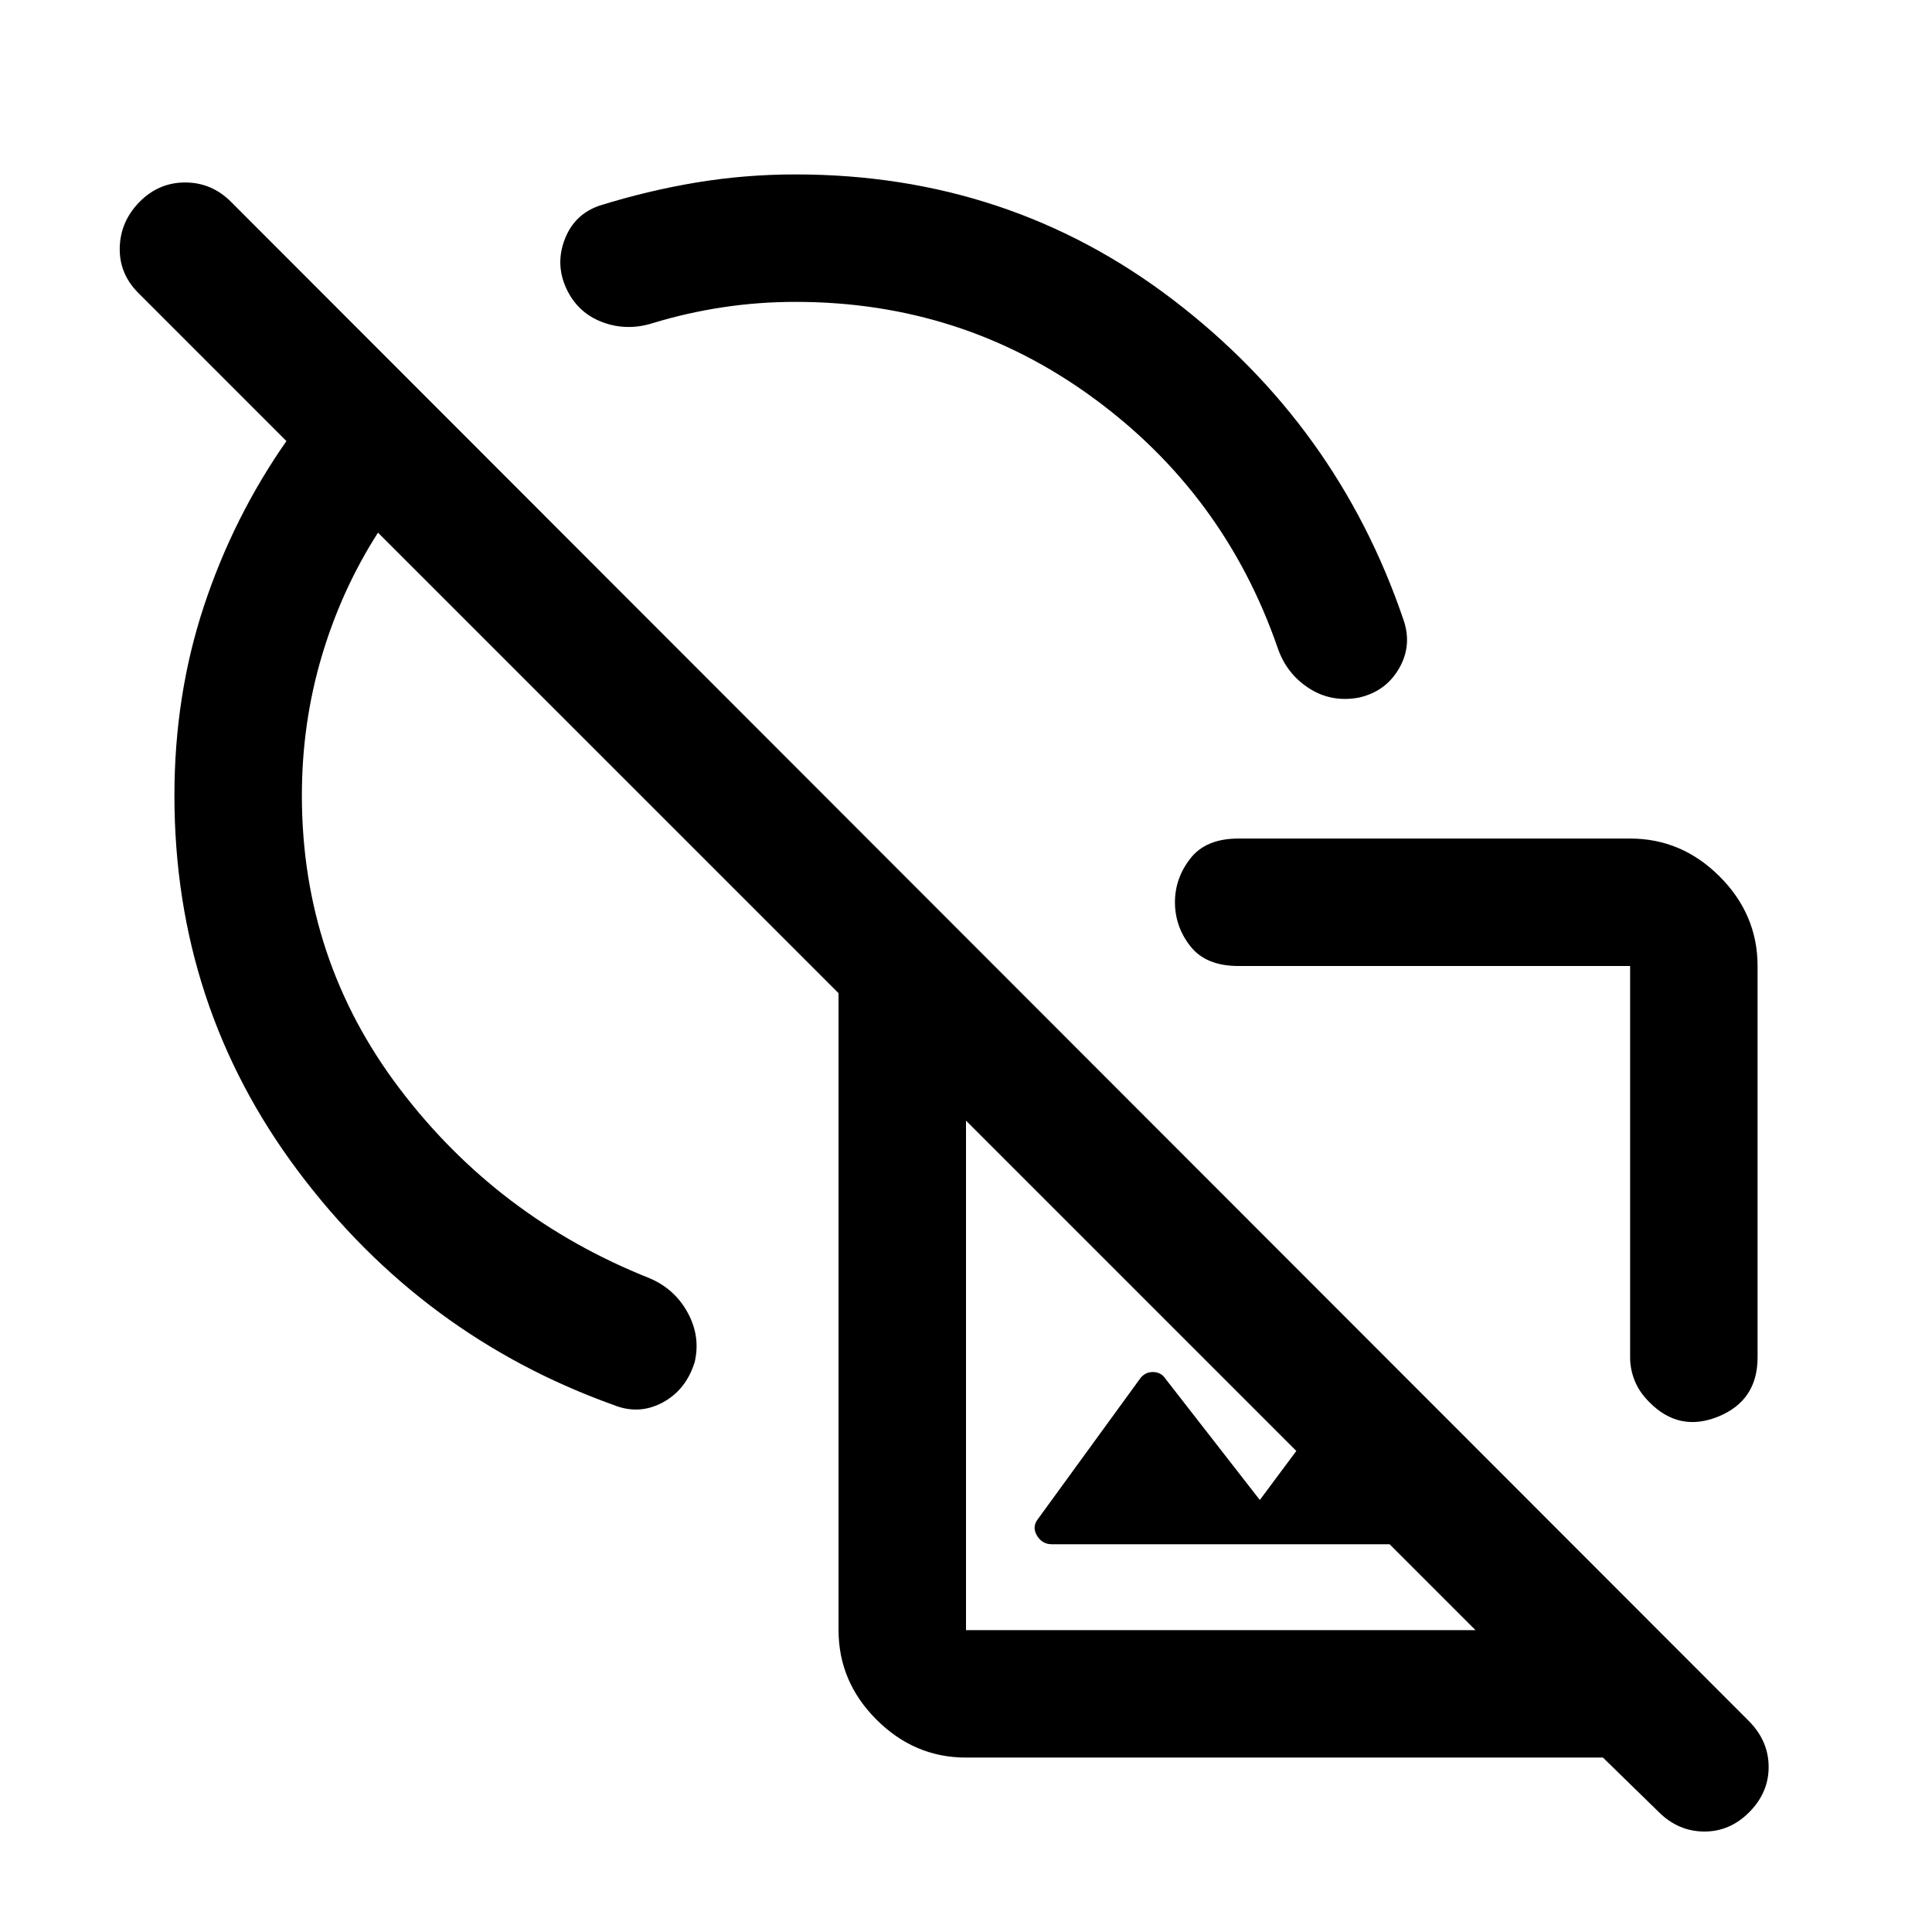 <svg xmlns="http://www.w3.org/2000/svg" height="40" viewBox="0 -960 960 960" width="40"><path d="M810-543.33q25.63 0 44.48 18.85 18.85 18.86 18.85 44.48v194.5q0 21.4-19.5 29.37-19.5 7.96-34.36-7.23-4.97-4.97-7.22-10.63-2.25-5.66-2.25-11.44V-480H615.33q-16.08 0-23.79-9.76-7.71-9.77-7.71-21.95 0-11.96 7.71-21.79 7.71-9.83 23.79-9.83H810ZM606.67-276.67ZM480-86.67q-25.62 0-44.48-18.85-18.85-18.85-18.85-44.48v-316.5L187.83-695.33q-18.16 28.33-28 61.56-9.83 33.22-9.83 69 0 81.77 48.67 145.85 48.66 64.09 124.16 94.09 12.5 5.33 18.92 17.16 6.42 11.83 3.43 24.5-4.32 13.89-16 20.11-11.68 6.23-24.18 1.23Q209.67-296 148.17-378q-61.5-82-61.5-186.67 0-49.83 14.66-94.16 14.67-44.34 41-82l-73.58-73.59Q59.17-824 59.5-837q.33-13 9.83-22.67 9.5-9.66 22.67-9.66 13.17 0 22.76 9.59L869.33-104.5q9.5 9.83 9.5 22.5t-9.5 22.33q-9.66 9.82-22.58 9.75-12.92-.08-22.58-9.75l-27.67-27H480Zm-81.83-489.66Zm124.46 383.66q-4.8 0-7.38-4.33t.58-8.33l50.71-69.71q2.5-3.29 6.48-3.21 3.98.08 6.15 3.42L626-214.67 682.83-291l98.34 98.33H522.63ZM480-150h253.17L480-403.17V-150Zm226.33-226.33Zm-9-275.84q4.5 12.84-2.16 24.34-6.67 11.5-20 14.47-13.67 2.53-24.84-4.72-11.16-7.25-15.5-20.09-26.5-76.5-91.66-124.16Q478-810 395.33-810q-18.34 0-36.05 2.67-17.7 2.66-34.73 7.83-13.05 4.17-25.29-.45-12.25-4.62-17.84-16.67t-.79-24.5q4.8-12.45 17.3-16.71 24.07-7.5 48.19-11.5 24.13-4 49.21-4 106 0 187.59 62.33 81.58 62.33 114.41 158.83Zm-221.16 45.84Z"/></svg>